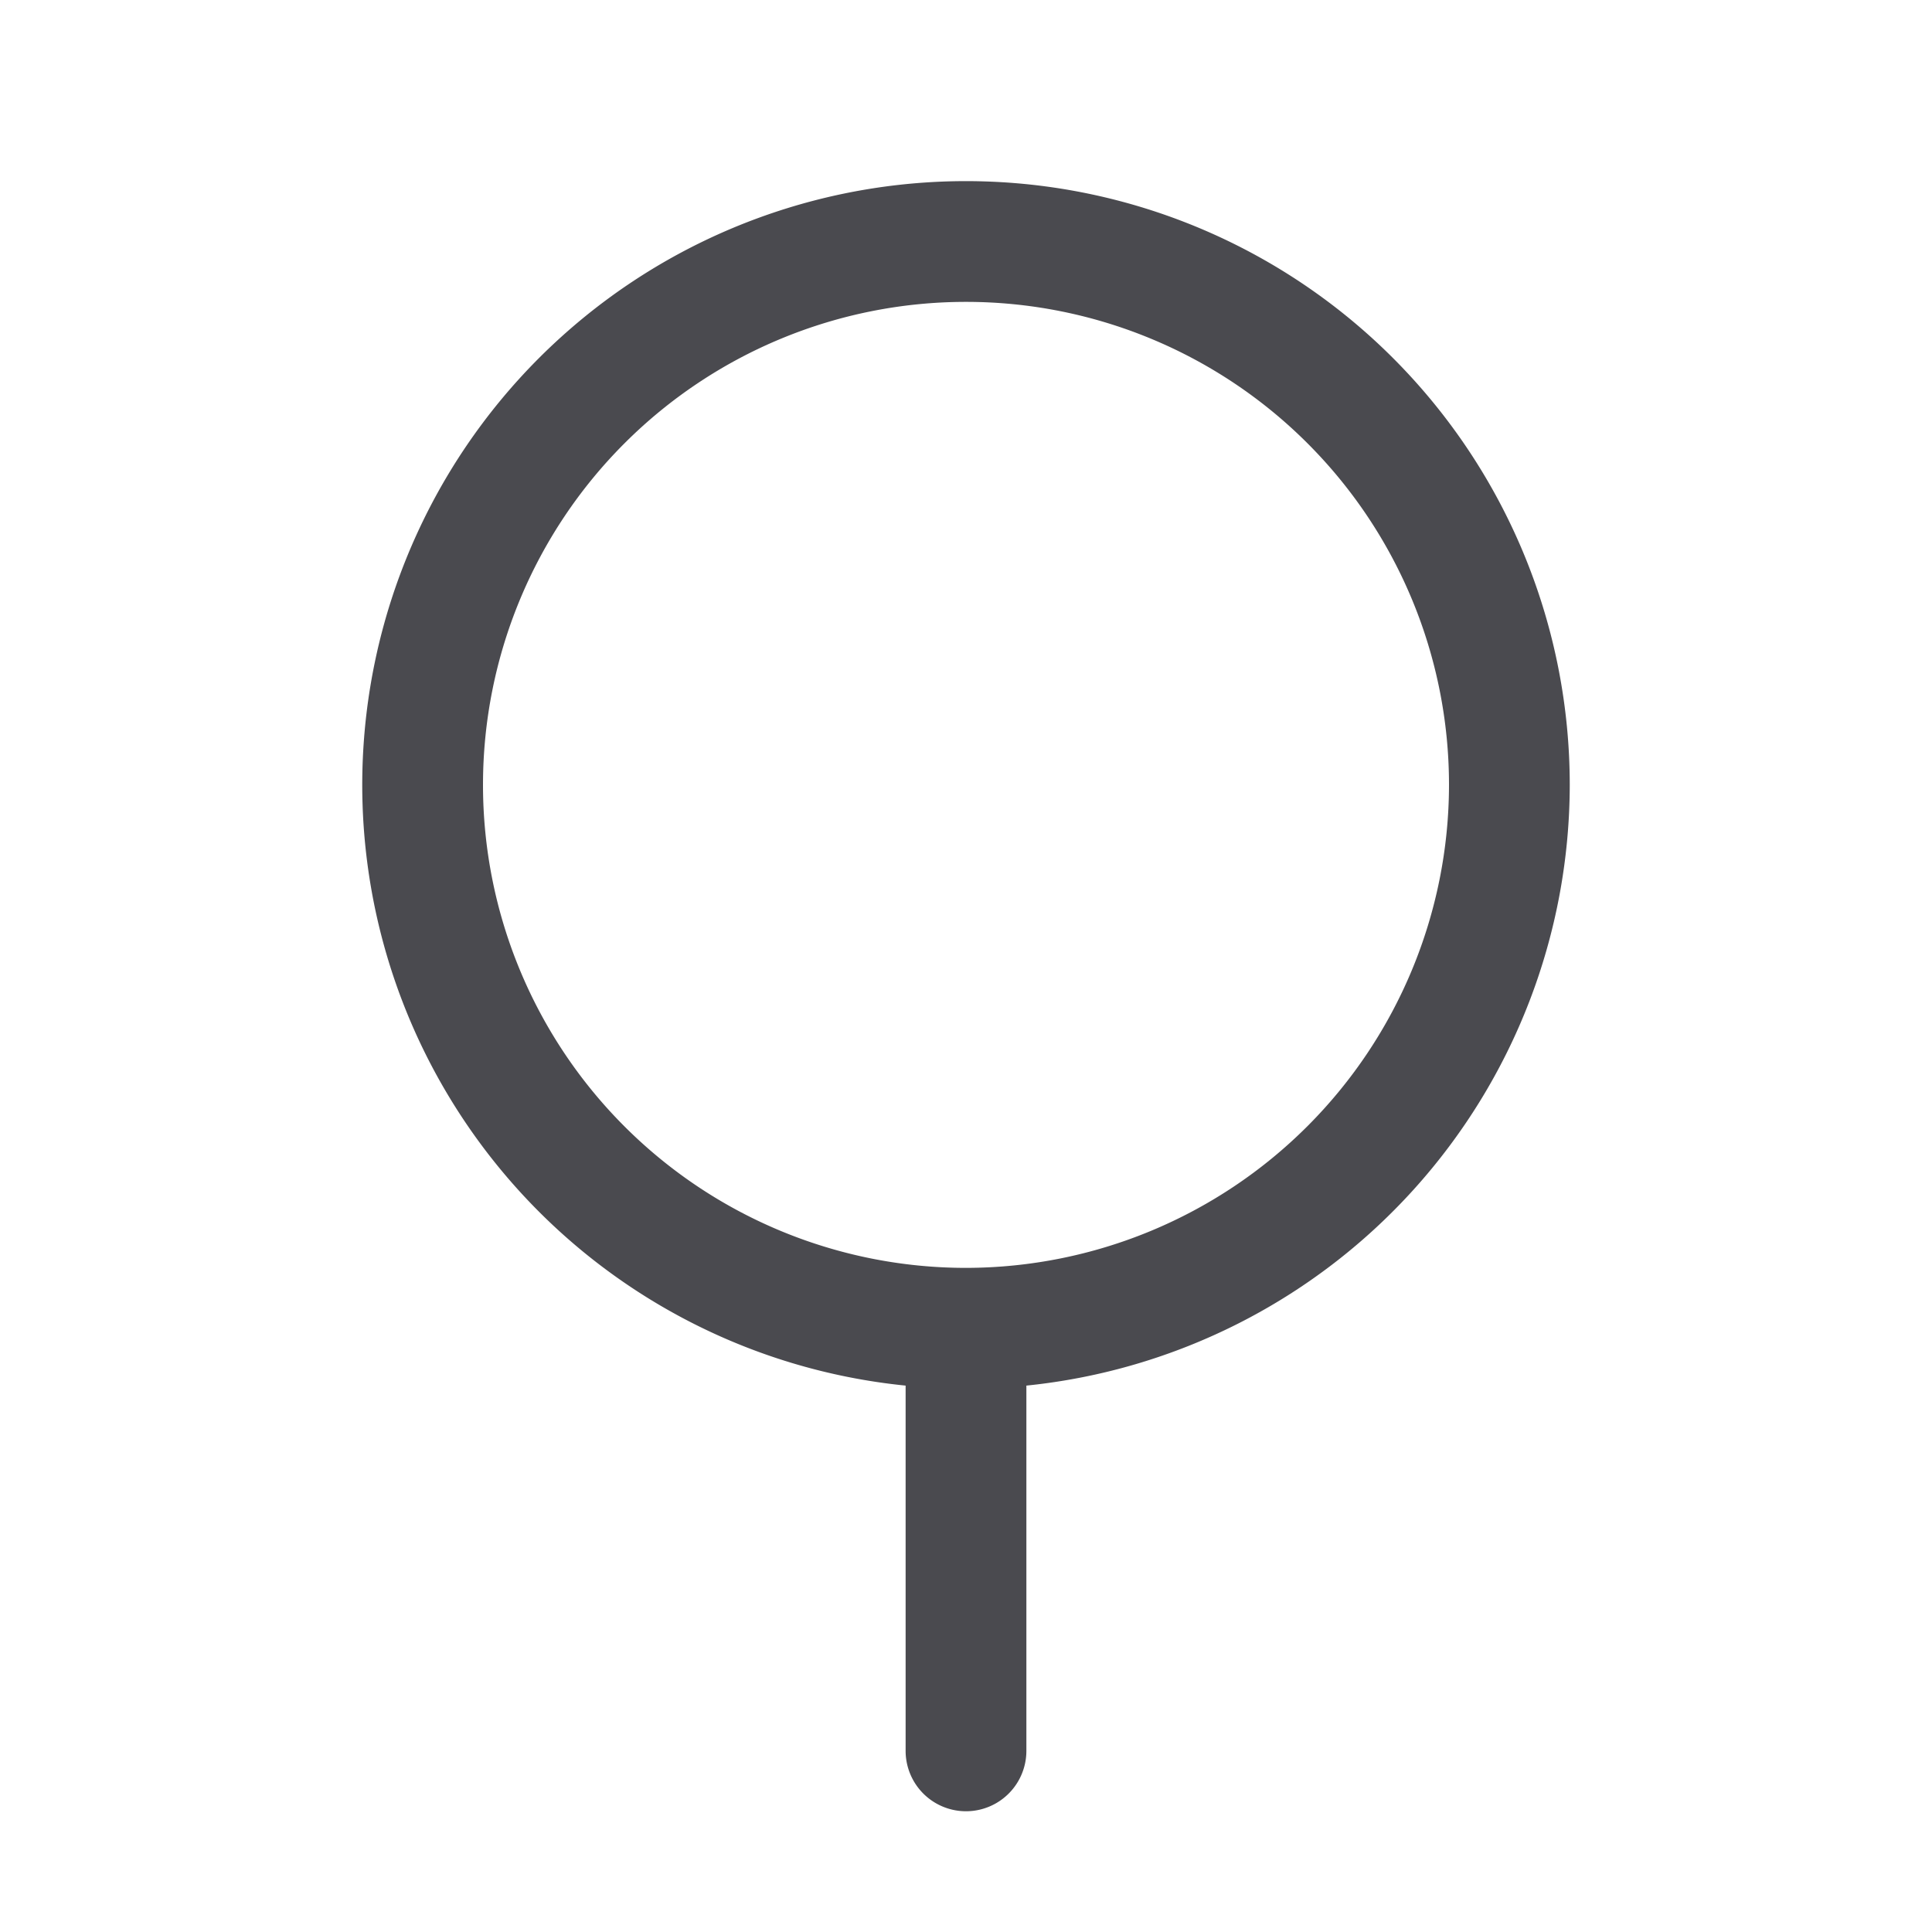 <svg xmlns="http://www.w3.org/2000/svg" width="32" height="32" fill="none" viewBox="0 0 32 32">
  <path fill="#4A4A4F" d="M26 13a10 10 0 1 0-11 9.95V29a1 1 0 0 0 2 0v-6.05A10.014 10.014 0 0 0 26 13Zm-10 8a8 8 0 1 1 8-8 8.009 8.009 0 0 1-8 8Z"/>
</svg>
